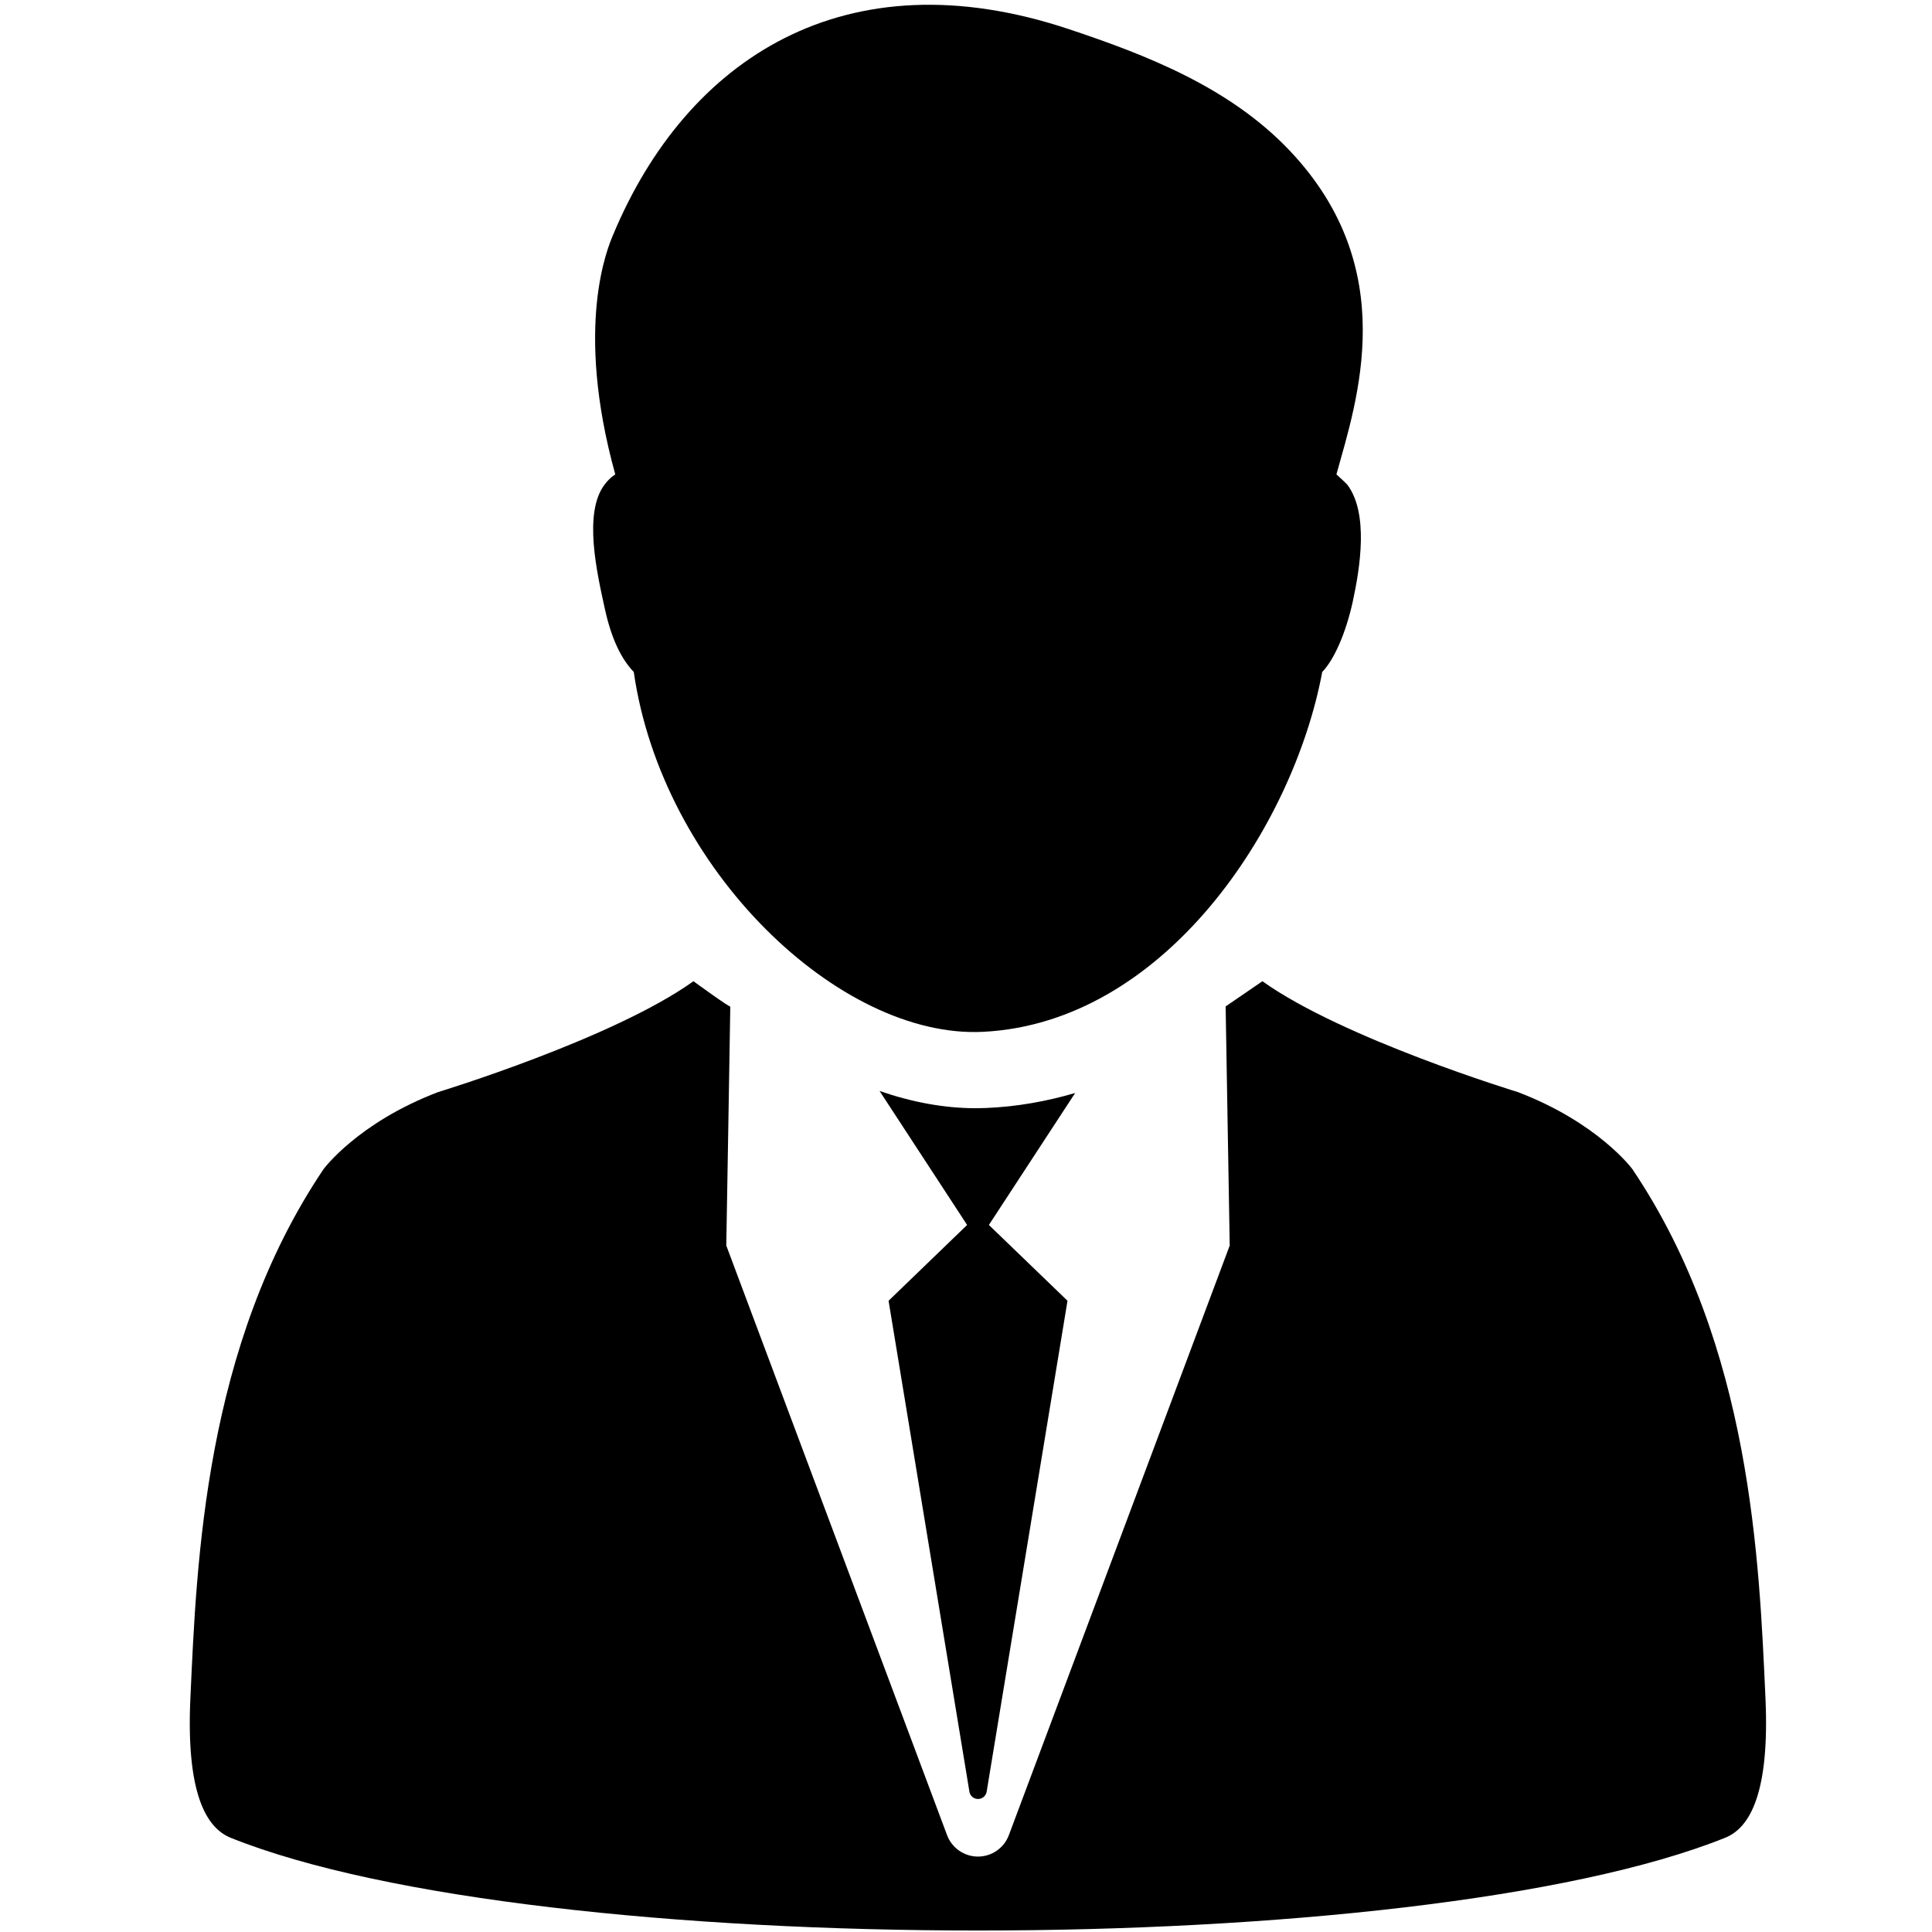 <?xml version="1.0" encoding="utf-8"?>
<!-- Generator: Adobe Illustrator 16.0.0, SVG Export Plug-In . SVG Version: 6.00 Build 0)  -->
<!DOCTYPE svg PUBLIC "-//W3C//DTD SVG 1.1//EN" "http://www.w3.org/Graphics/SVG/1.1/DTD/svg11.dtd">
<svg version="1.1" id="Layer_1" xmlns="http://www.w3.org/2000/svg" xmlns:xlink="http://www.w3.org/1999/xlink" x="0px" y="0px"
	 width="26px" height="26px" viewBox="0 0 26 26" enable-background="new 0 0 26 26" xml:space="preserve">
<g>
	<path d="M8.14,8.194c0.09,0.414,0.228,0.682,0.389,0.849c0.383,2.666,2.776,4.938,4.698,4.843c2.445-0.12,4.178-2.755,4.567-4.843
		c0.161-0.166,0.316-0.521,0.409-0.938c0.104-0.479,0.216-1.201-0.072-1.583c-0.017-0.02-0.127-0.121-0.146-0.138
		c0.275-0.992,0.879-2.762-0.625-4.353c-0.815-0.862-1.947-1.295-2.97-1.637C11.37-0.615,9.238,0.8,8.254,3.153
		C8.183,3.32,7.724,4.377,8.28,6.384C8.226,6.42,8.177,6.466,8.136,6.522C7.847,6.903,8.035,7.715,8.14,8.194z"/>
	<path d="M23.759,22.856c-0.084-1.835-0.188-4.743-1.791-7.122c0,0-0.457-0.623-1.541-1.037c0,0-2.354-0.717-3.438-1.492
		l-0.495,0.339l0.055,3.218l-2.972,7.934c-0.065,0.174-0.231,0.289-0.416,0.289s-0.351-0.115-0.416-0.289l-2.971-7.934
		c0,0,0.055-3.208,0.054-3.218c0.007,0.027-0.496-0.339-0.496-0.339c-1.082,0.775-3.437,1.492-3.437,1.492
		c-1.084,0.414-1.541,1.037-1.541,1.037c-1.602,2.379-1.708,5.287-1.792,7.122c-0.058,1.268,0.208,1.741,0.542,1.876
		c4.146,1.664,15.965,1.664,20.112,0C23.552,24.598,23.816,24.124,23.759,22.856z"/>
	<path d="M13.267,14.911l-0.134,0.003c-0.432,0-0.868-0.084-1.296-0.232l1.178,1.803l-1.057,1.02l1.088,6.607
		c0.009,0.057,0.058,0.098,0.116,0.098c0.057,0,0.106-0.041,0.116-0.098l1.088-6.607l-1.058-1.02l1.161-1.776
		C14.09,14.82,13.689,14.894,13.267,14.911z"/>
</g>
</svg>
